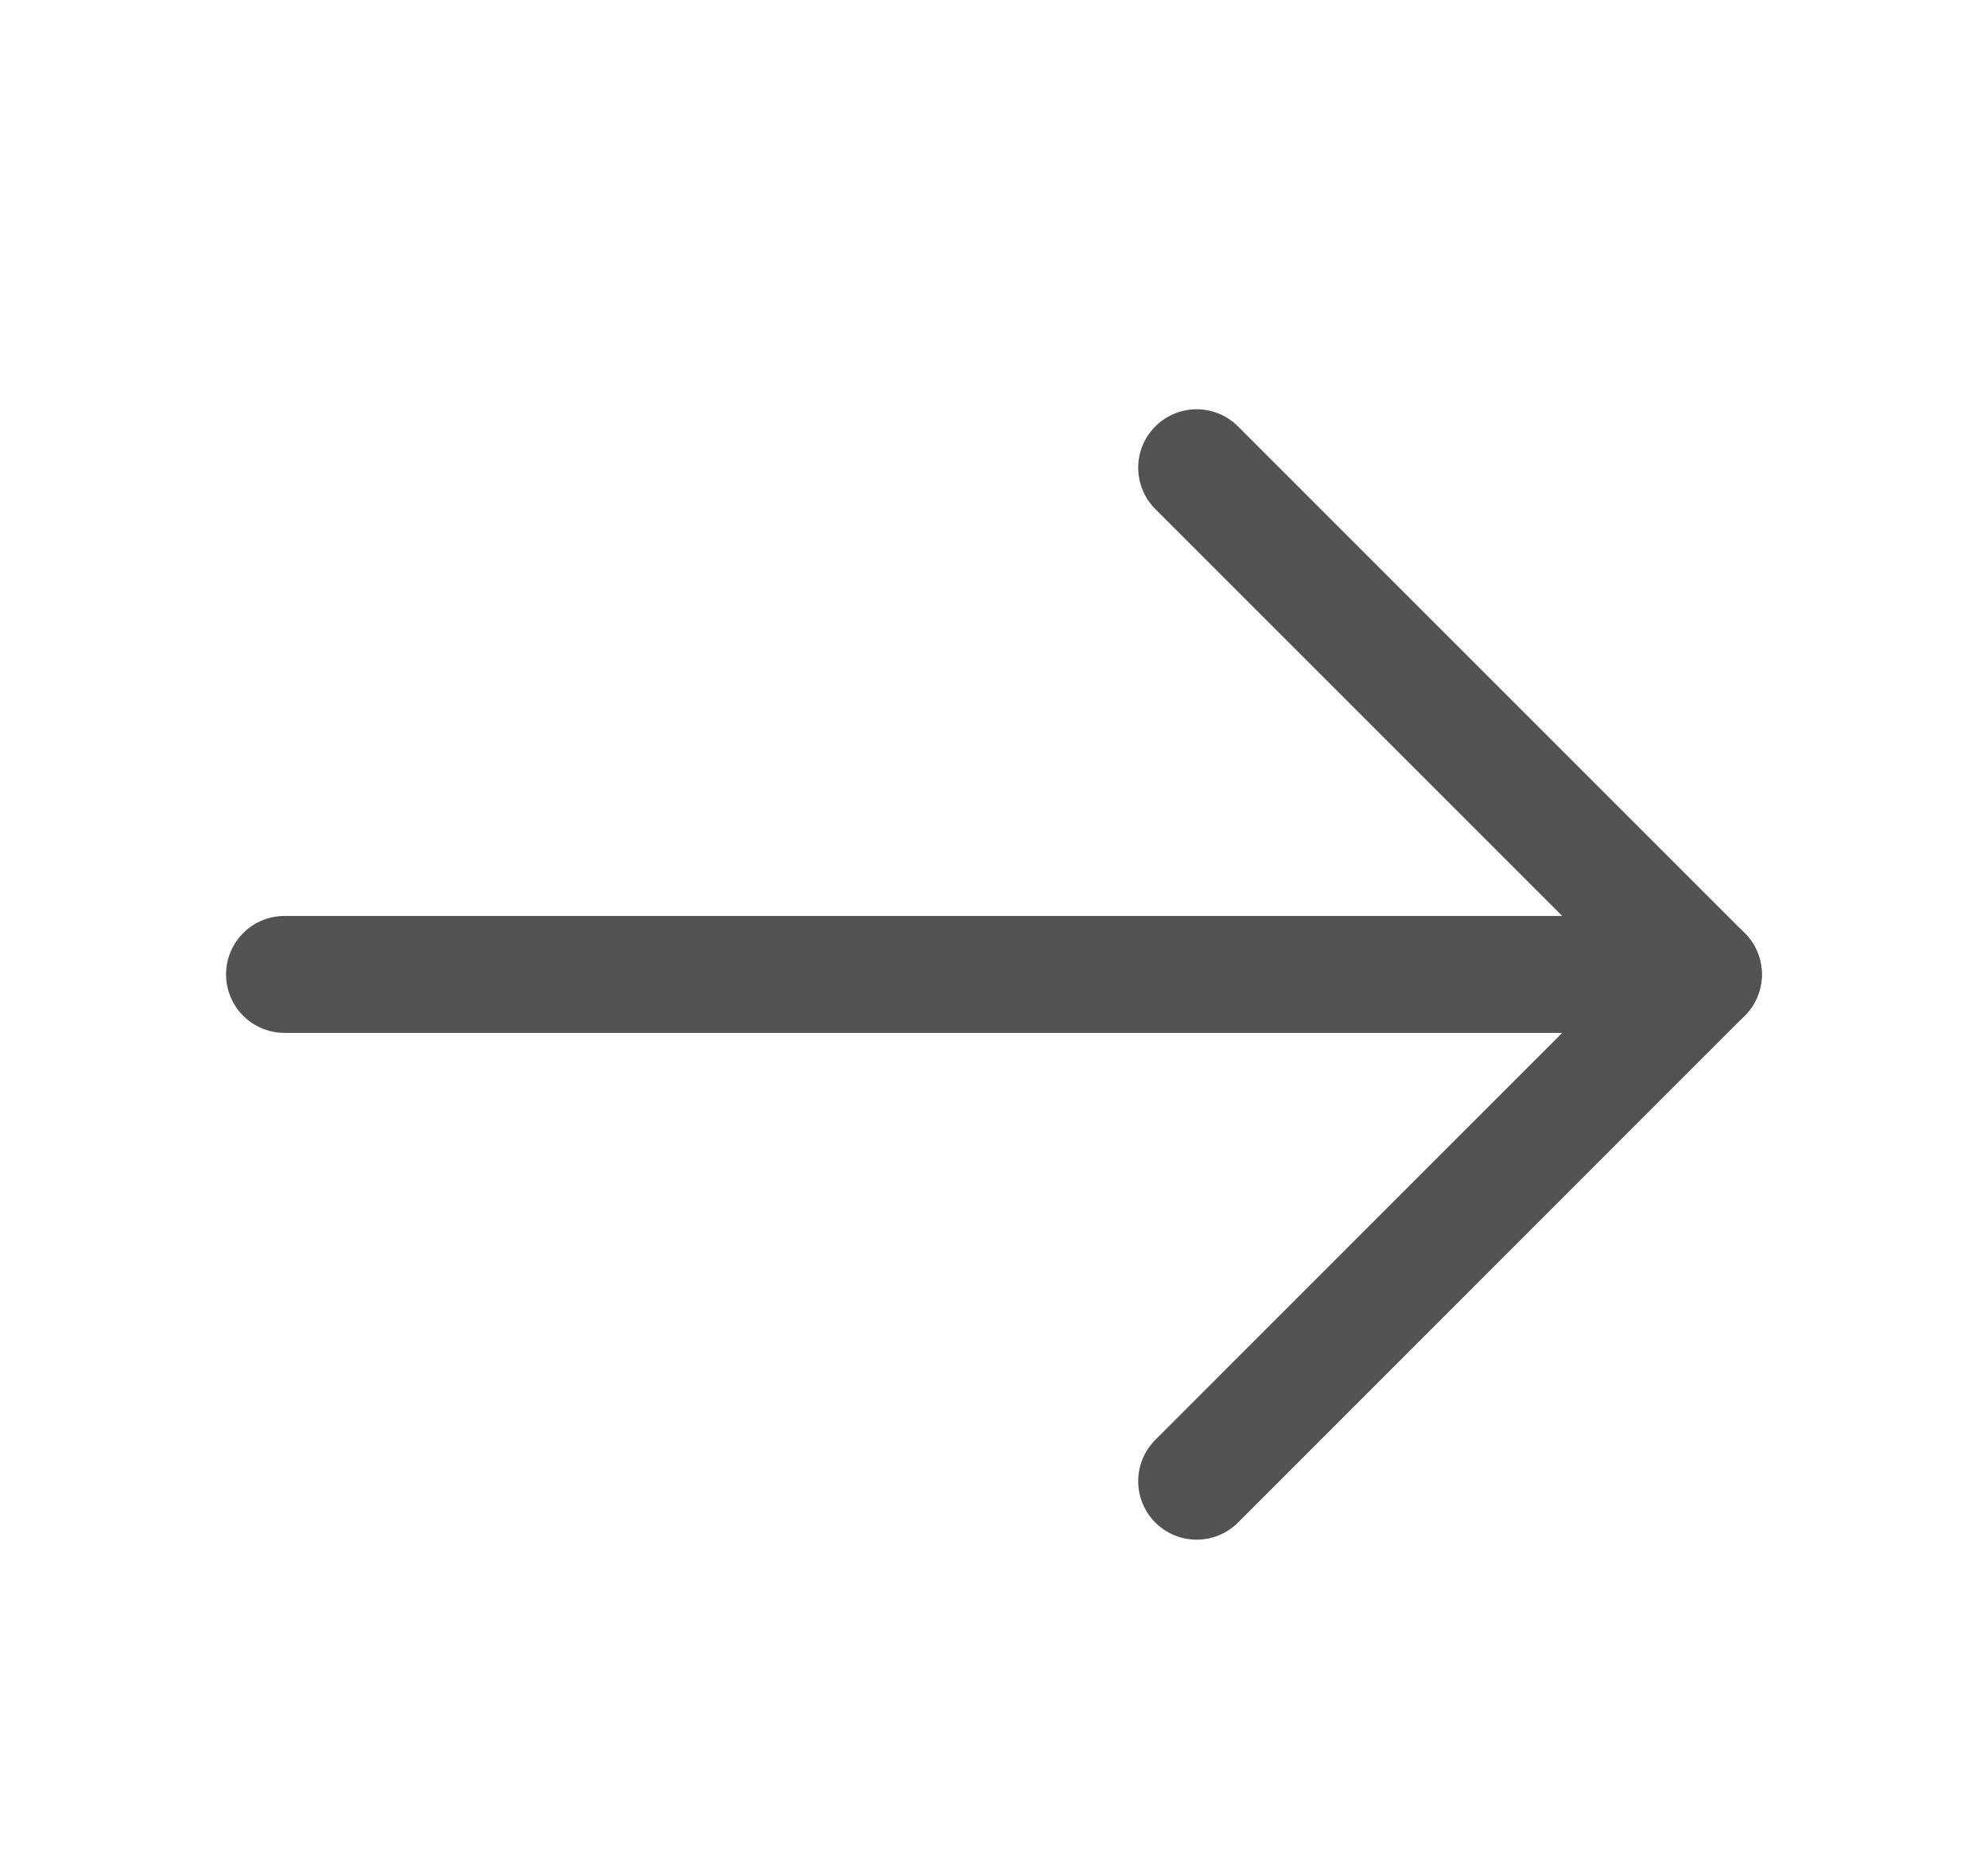 <?xml version='1.0' encoding='utf-8'?>
<svg fill="none" height="16" viewBox="0 0 17 16" width="17">
<path d="M10.233 4L14.566 8.333L10.233 12.667" stroke="#535353" stroke-linecap="round" stroke-linejoin="round" />
<path d="M2.433 8.333H14.566" stroke="#535353" stroke-linecap="round" stroke-linejoin="round" />
</svg>